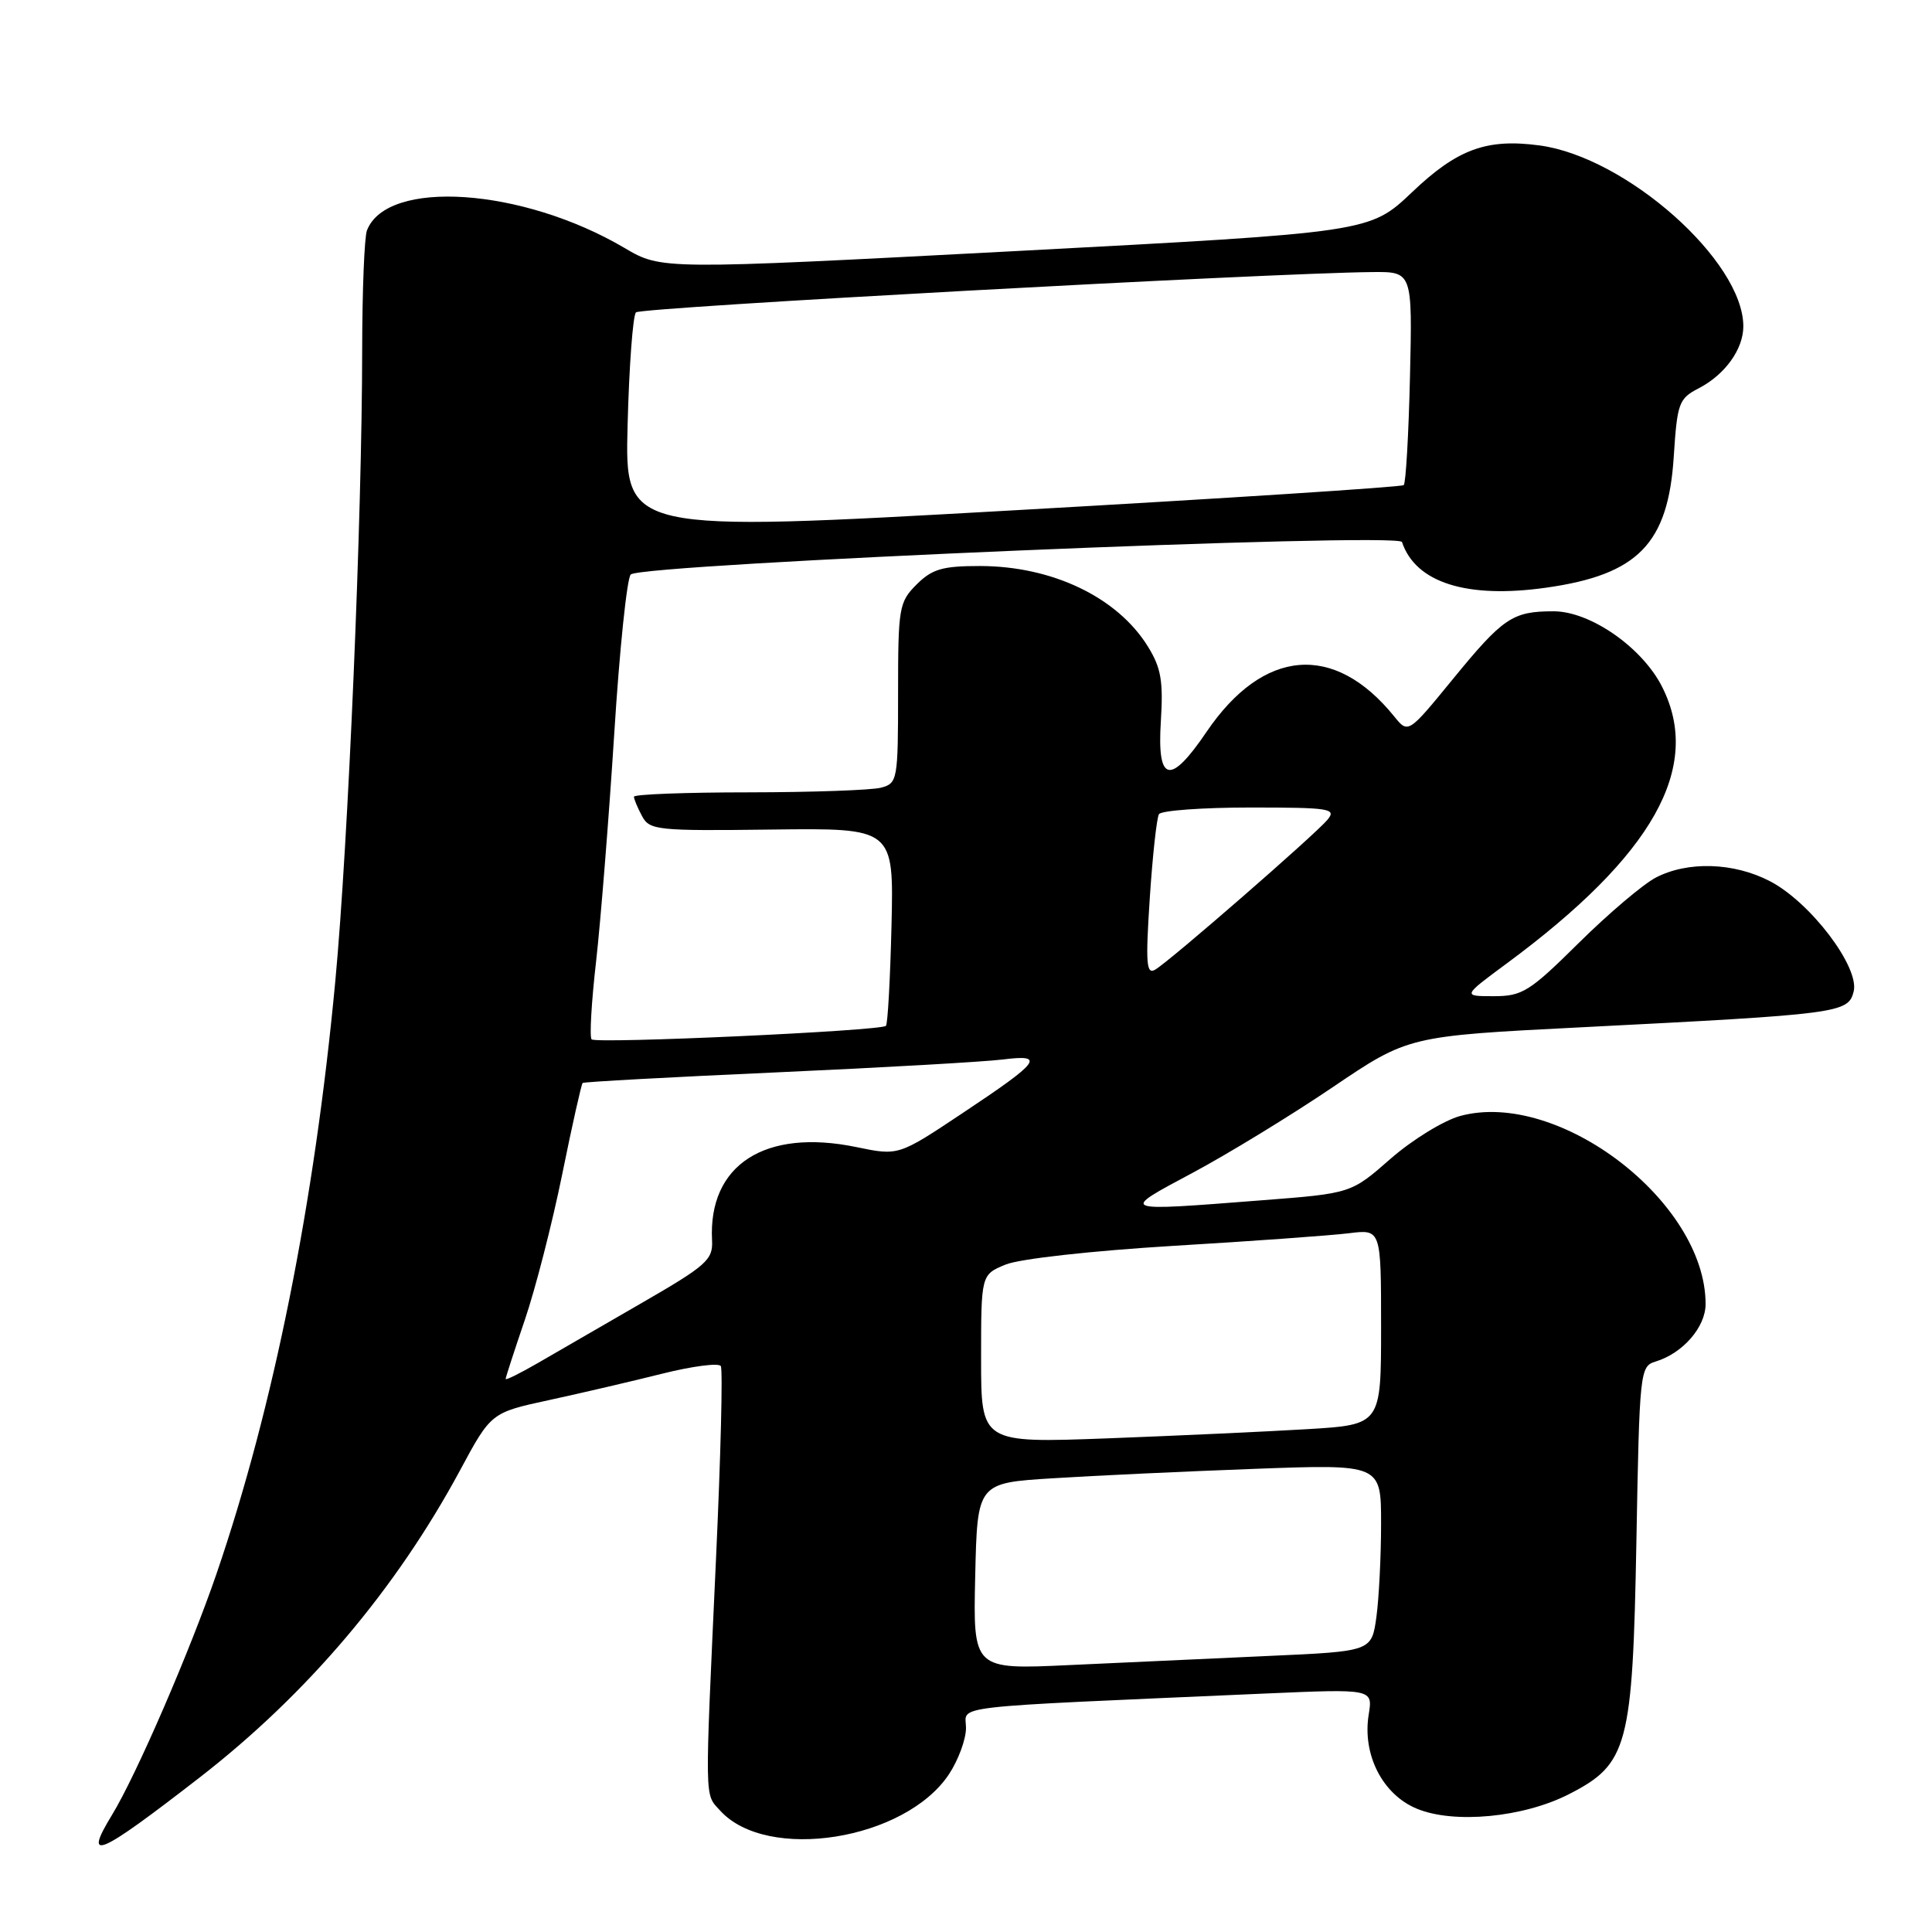 <?xml version="1.0" encoding="UTF-8" standalone="no"?>
<!DOCTYPE svg PUBLIC "-//W3C//DTD SVG 1.1//EN" "http://www.w3.org/Graphics/SVG/1.1/DTD/svg11.dtd" >
<svg xmlns="http://www.w3.org/2000/svg" xmlns:xlink="http://www.w3.org/1999/xlink" version="1.1" viewBox="0 0 256 256">
 <g >
 <path fill="currentColor"
d=" M 26.50 235.49 C 40.71 224.46 52.44 210.62 60.95 194.84 C 65.07 187.18 65.07 187.18 72.79 185.51 C 77.03 184.59 83.76 183.02 87.75 182.02 C 91.74 181.02 95.23 180.57 95.51 181.01 C 95.79 181.46 95.50 193.00 94.87 206.66 C 93.37 239.35 93.34 237.61 95.42 239.91 C 101.62 246.76 119.93 243.85 125.74 235.10 C 126.98 233.23 128.00 230.47 128.00 228.96 C 128.00 225.90 124.57 226.30 167.70 224.40 C 181.91 223.78 181.91 223.78 181.36 227.19 C 180.50 232.49 183.18 237.76 187.71 239.65 C 192.63 241.71 201.87 240.83 207.91 237.73 C 215.71 233.74 216.33 231.42 216.83 204.33 C 217.24 181.65 217.30 181.04 219.38 180.41 C 222.98 179.32 226.00 175.85 226.00 172.79 C 226.00 159.27 206.53 144.34 193.49 147.87 C 191.30 148.47 187.14 151.02 184.26 153.54 C 179.03 158.13 179.03 158.13 167.26 159.04 C 148.09 160.53 148.30 160.61 158.00 155.42 C 162.68 152.92 171.03 147.82 176.56 144.08 C 186.61 137.28 186.61 137.28 209.56 136.12 C 243.82 134.38 244.90 134.24 245.62 131.38 C 246.43 128.16 239.87 119.52 234.50 116.75 C 229.71 114.27 223.64 114.09 219.41 116.28 C 217.72 117.16 213.12 121.06 209.20 124.94 C 202.67 131.40 201.72 132.00 197.92 132.00 C 193.78 132.00 193.78 132.00 199.64 127.67 C 219.06 113.33 225.61 101.68 220.25 91.03 C 217.62 85.80 210.73 81.00 205.86 81.00 C 200.41 81.00 199.18 81.83 192.45 90.06 C 186.59 97.22 186.59 97.22 184.73 94.92 C 176.79 85.11 167.39 85.90 159.87 96.98 C 155.03 104.12 153.30 103.71 153.82 95.55 C 154.15 90.26 153.85 88.49 152.11 85.68 C 148.07 79.14 139.43 75.00 129.81 75.00 C 124.88 75.00 123.51 75.40 121.45 77.45 C 119.12 79.79 119.00 80.51 119.00 91.84 C 119.00 103.36 118.92 103.79 116.75 104.37 C 115.51 104.70 107.64 104.98 99.25 104.99 C 90.86 104.99 84.00 105.25 84.00 105.57 C 84.00 105.88 84.48 107.03 85.07 108.13 C 86.07 110.01 87.06 110.11 102.28 109.92 C 118.43 109.72 118.43 109.72 118.13 122.61 C 117.96 129.70 117.63 135.70 117.39 135.93 C 116.74 136.60 78.99 138.33 78.39 137.72 C 78.10 137.43 78.37 132.76 78.99 127.35 C 79.60 121.93 80.68 108.37 81.39 97.22 C 82.09 86.06 83.08 76.57 83.58 76.12 C 85.18 74.71 185.33 70.49 185.77 71.82 C 187.57 77.21 194.36 79.36 204.88 77.87 C 217.04 76.15 221.04 72.05 221.78 60.52 C 222.24 53.41 222.45 52.82 225.07 51.46 C 228.56 49.66 231.00 46.28 231.00 43.24 C 231.00 34.58 215.48 20.81 203.99 19.27 C 196.98 18.33 193.11 19.75 187.10 25.47 C 181.50 30.79 181.50 30.79 134.58 33.27 C 87.65 35.74 87.65 35.74 82.76 32.86 C 69.22 24.88 51.26 23.66 48.62 30.54 C 48.28 31.44 48.00 38.54 47.99 46.33 C 47.98 68.44 46.14 111.82 44.43 130.00 C 41.67 159.43 36.25 186.44 28.70 208.50 C 25.16 218.81 18.07 235.20 14.84 240.49 C 10.96 246.85 12.96 245.99 26.50 235.49 Z  M 129.22 208.86 C 129.50 196.50 129.50 196.50 139.50 195.88 C 145.00 195.53 157.04 194.97 166.25 194.63 C 183.00 194.01 183.00 194.01 183.00 201.87 C 183.00 206.19 182.72 211.77 182.38 214.26 C 181.75 218.81 181.75 218.81 168.13 219.42 C 160.63 219.76 148.75 220.30 141.72 220.63 C 128.94 221.23 128.94 221.23 129.22 208.86 Z  M 130.00 180.06 C 130.00 168.90 130.00 168.90 133.25 167.56 C 135.11 166.80 144.63 165.74 155.50 165.08 C 165.95 164.46 176.41 163.70 178.75 163.41 C 183.00 162.88 183.00 162.88 183.00 175.83 C 183.00 188.78 183.00 188.78 173.25 189.37 C 167.89 189.69 155.96 190.24 146.75 190.59 C 130.00 191.21 130.00 191.21 130.00 180.06 Z  M 67.00 182.72 C 67.00 182.52 68.14 179.01 69.53 174.93 C 70.93 170.84 73.16 162.16 74.49 155.63 C 75.81 149.10 77.04 143.65 77.20 143.50 C 77.37 143.35 88.97 142.72 103.00 142.09 C 117.03 141.46 130.46 140.69 132.86 140.39 C 138.59 139.67 137.87 140.63 127.49 147.53 C 119.05 153.15 119.05 153.15 113.50 152.00 C 101.37 149.48 93.83 154.34 94.35 164.34 C 94.49 166.93 93.64 167.68 85.00 172.67 C 79.78 175.68 73.59 179.26 71.25 180.62 C 68.91 181.97 67.00 182.92 67.00 182.72 Z  M 152.35 119.04 C 152.72 113.39 153.27 108.37 153.57 107.88 C 153.87 107.40 159.32 107.00 165.68 107.00 C 176.26 107.00 177.13 107.14 175.89 108.63 C 174.26 110.59 155.09 127.28 153.09 128.47 C 151.90 129.19 151.78 127.74 152.35 119.04 Z  M 83.16 56.34 C 83.36 48.53 83.86 41.81 84.27 41.39 C 84.93 40.73 167.92 36.19 181.83 36.05 C 187.15 36.00 187.15 36.00 186.83 49.92 C 186.65 57.58 186.28 64.04 186.00 64.28 C 185.72 64.53 162.39 66.04 134.14 67.63 C 82.79 70.53 82.79 70.53 83.16 56.34 Z "/>
</g>
</svg>